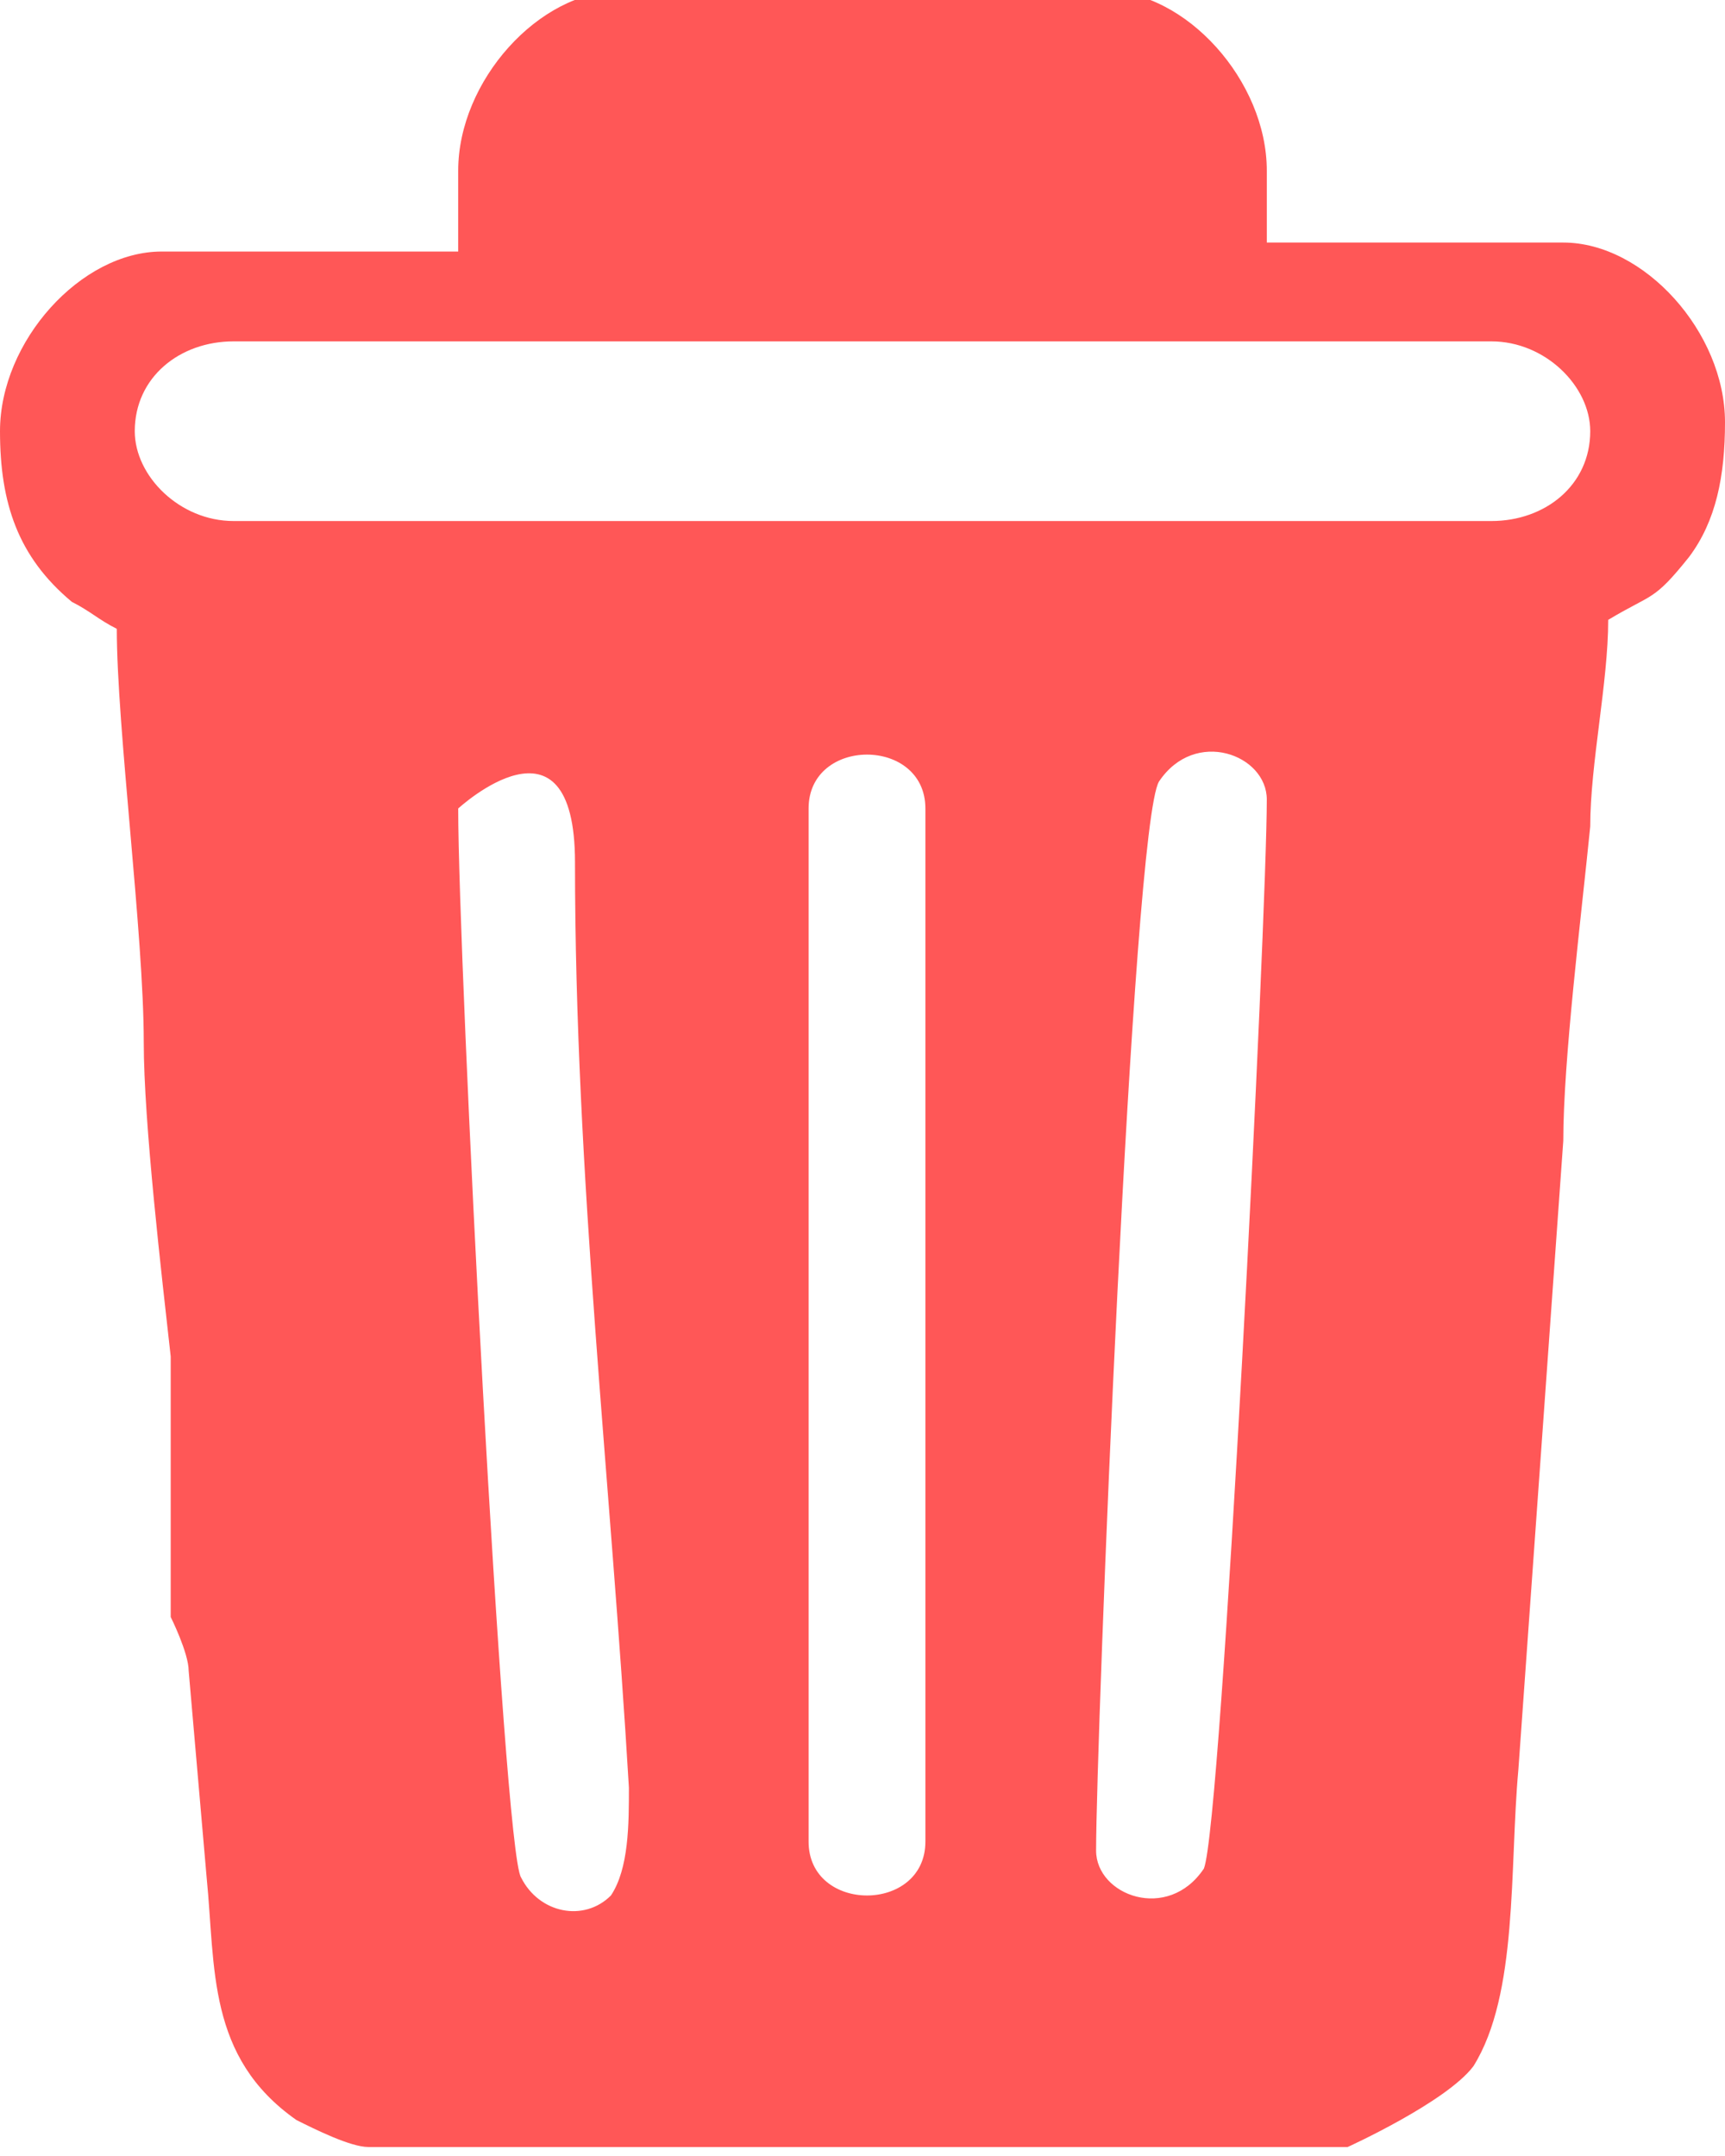 <?xml version="1.0" encoding="UTF-8"?>
<svg id="uuid-01b5056e-8c24-4cd2-b4c0-e45c2f16e8fb" data-name="Слой 2" xmlns="http://www.w3.org/2000/svg" viewBox="0 0 1.92 2.4">
  <defs>
    <style>
      .uuid-dec6f071-adb3-4ecd-8bb7-09d92f281cd7 {
        fill: #ff5757;
        fill-rule: evenodd;
      }
    </style>
  </defs>
  <g id="uuid-1593acf7-b28b-4bef-8ed8-7b6209cde068" data-name="Слой 1">
    <path id="uuid-188e4b77-b429-49f2-b584-ef1a6b7f7cb4" data-name="trash" class="uuid-dec6f071-adb3-4ecd-8bb7-09d92f281cd7" d="M.51,.2v.08H.18c-.09,0-.18,.1-.18,.2,0,.08,.02,.14,.08,.19,.02,.01,.03,.02,.05,.03,0,.11,.03,.34,.03,.46,0,.09,.02,.26,.03,.35,0,.04,0,.08,0,.12v.17s.02,.04,.02,.06l.02,.23c.01,.1,0,.2,.1,.27,.02,.01,.06,.03,.08,.03H1.5s.11-.05,.14-.09c.05-.08,.04-.22,.05-.33l.05-.7c0-.09,.02-.25,.03-.35,0-.07,.02-.16,.02-.23,.05-.03,.05-.02,.09-.07,.03-.04,.04-.09,.04-.15,0-.1-.09-.2-.18-.2h-.33v-.08c0-.1-.09-.2-.18-.2H.69c-.09,0-.18,.1-.18,.2H.51Zm-.26,.18H1.66c.06,0,.11,.05,.11,.1h0c0,.06-.05,.1-.11,.1H.26c-.06,0-.11-.05-.11-.1H.15c0-.06,.05-.1,.11-.1H.26ZM.9,.9c0-.08,.13-.08,.13,0v1.15c0,.08-.13,.08-.13,0V.9H.9Zm.32,1.16c0-.12,.04-1.14,.07-1.19,.04-.06,.12-.03,.12,.02,0,.13-.05,1.14-.07,1.19-.04,.06-.12,.03-.12-.02h0ZM.51,.9s.13-.12,.13,.06c0,.35,.04,.69,.06,1.03,0,.04,0,.09-.02,.12-.03,.03-.08,.02-.1-.02-.02-.03-.07-1.02-.07-1.19Z"/>
  </g>
</svg>